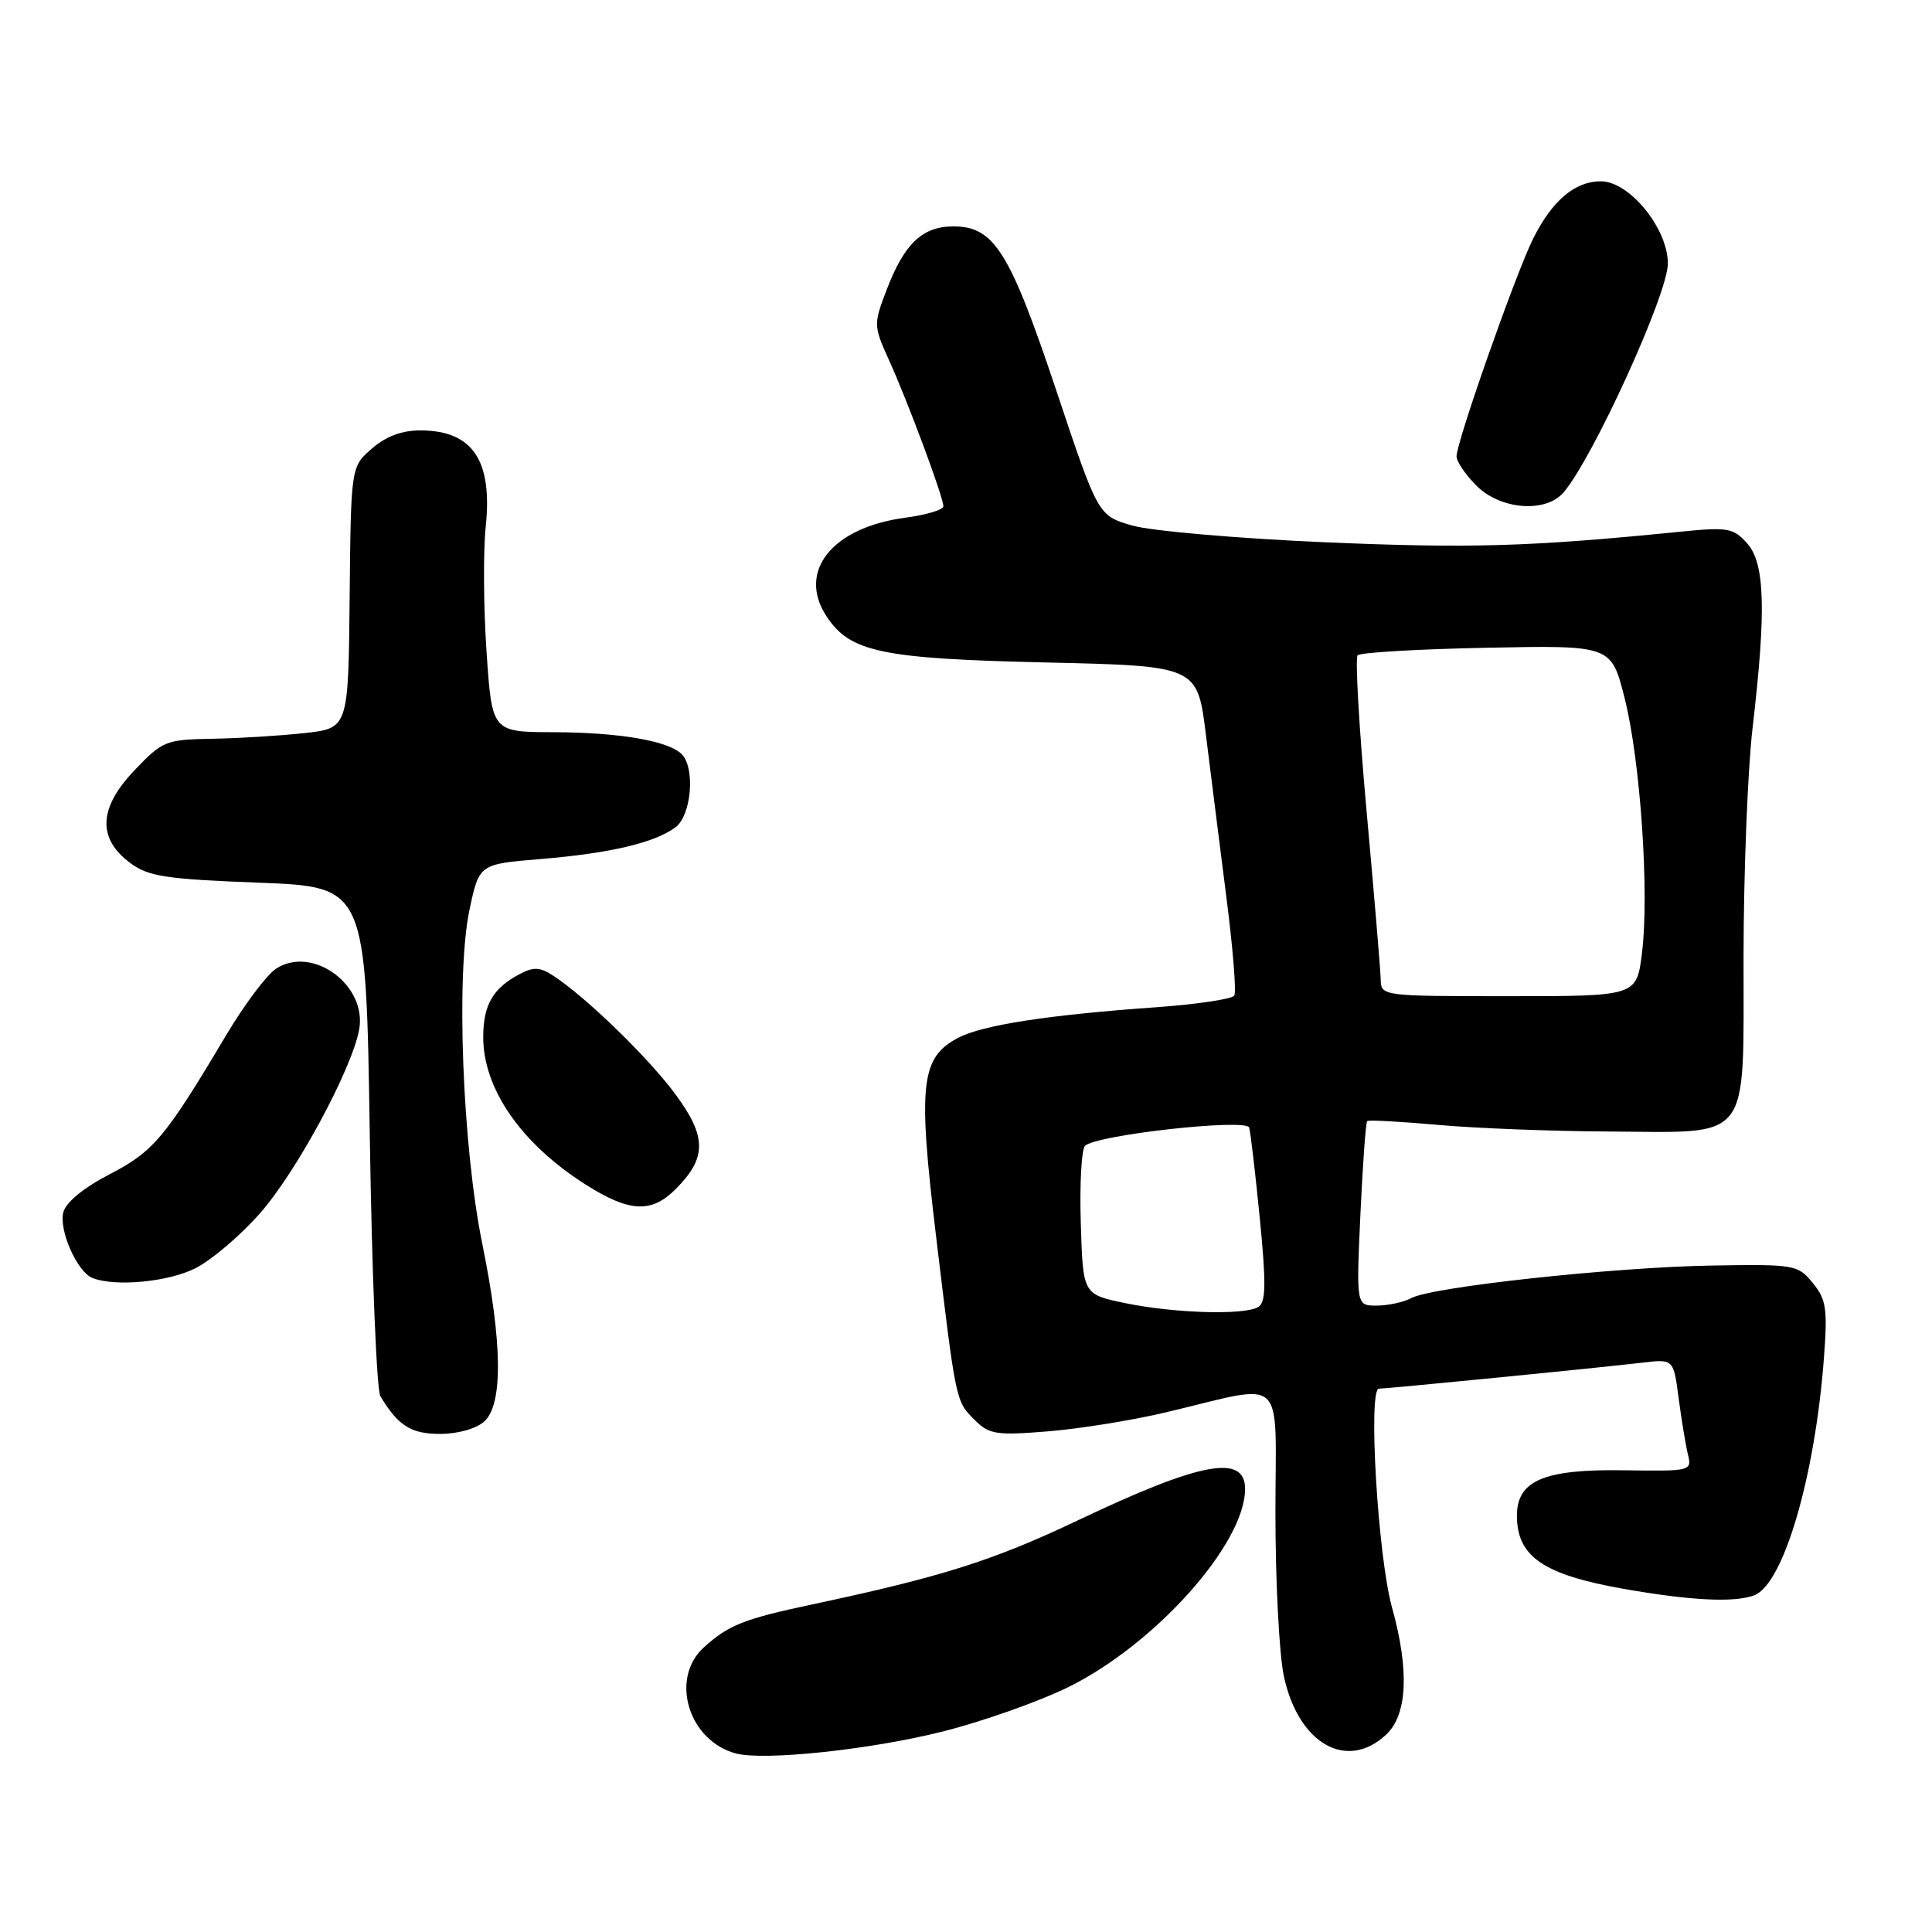 <?xml version="1.0" encoding="UTF-8" standalone="no"?>
<!DOCTYPE svg PUBLIC "-//W3C//DTD SVG 1.1//EN" "http://www.w3.org/Graphics/SVG/1.1/DTD/svg11.dtd" >
<svg xmlns="http://www.w3.org/2000/svg" xmlns:xlink="http://www.w3.org/1999/xlink" version="1.1" viewBox="0 0 256 256">
 <g >
 <path fill="currentColor"
d=" M 124.97 229.42 C 130.21 228.10 137.67 225.46 141.54 223.56 C 153.04 217.90 164.90 204.64 164.98 197.36 C 165.03 192.60 159.17 193.68 142.83 201.45 C 131.60 206.79 124.77 208.95 107.50 212.62 C 98.56 214.52 96.50 215.34 93.25 218.30 C 88.73 222.42 91.22 230.65 97.50 232.34 C 101.23 233.34 115.39 231.84 124.97 229.42 Z  M 183.69 229.83 C 186.49 227.19 186.76 221.31 184.45 213.00 C 182.57 206.25 181.25 184.00 182.72 184.00 C 183.88 184.00 211.38 181.29 217.63 180.56 C 221.75 180.07 221.75 180.07 222.43 185.29 C 222.81 188.15 223.36 191.50 223.66 192.73 C 224.20 194.92 224.04 194.95 215.17 194.82 C 204.60 194.65 201.00 196.18 201.00 200.83 C 201.00 206.26 204.50 208.65 215.13 210.53 C 224.08 212.10 229.84 212.38 232.46 211.38 C 236.31 209.90 240.47 195.77 241.67 180.08 C 242.18 173.42 242.00 172.20 240.20 170.00 C 238.22 167.58 237.81 167.51 226.83 167.69 C 213.82 167.91 189.78 170.51 187.01 172.00 C 185.98 172.55 183.91 173.00 182.42 173.00 C 179.71 173.00 179.71 173.00 180.26 160.92 C 180.57 154.28 180.97 148.71 181.16 148.55 C 181.35 148.38 185.55 148.61 190.50 149.05 C 195.45 149.50 205.59 149.89 213.03 149.93 C 232.32 150.03 230.99 151.74 231.03 126.69 C 231.04 115.59 231.58 102.00 232.22 96.50 C 234.05 80.89 233.87 74.62 231.50 71.99 C 229.66 69.94 228.94 69.82 222.50 70.47 C 202.69 72.45 194.76 72.68 175.50 71.85 C 163.95 71.35 152.47 70.35 150.00 69.63 C 145.50 68.32 145.50 68.32 139.94 51.67 C 133.80 33.31 131.72 30.00 126.33 30.00 C 122.22 30.00 119.82 32.28 117.48 38.41 C 115.73 42.99 115.74 43.17 117.83 47.79 C 120.34 53.34 125.00 65.87 125.00 67.08 C 125.00 67.55 122.73 68.23 119.95 68.60 C 110.26 69.89 105.61 75.70 109.51 81.65 C 112.62 86.41 116.78 87.28 138.58 87.78 C 158.66 88.24 158.66 88.24 159.79 97.37 C 160.41 102.39 161.63 112.03 162.49 118.79 C 163.36 125.55 163.84 131.45 163.55 131.92 C 163.26 132.38 158.64 133.07 153.27 133.46 C 138.98 134.47 130.26 135.81 127.02 137.49 C 122.00 140.09 121.60 143.59 124.02 163.70 C 126.70 185.98 126.62 185.62 129.16 188.16 C 131.07 190.07 132.01 190.22 138.89 189.66 C 143.07 189.32 150.10 188.19 154.50 187.14 C 170.71 183.31 169.00 181.73 169.00 200.48 C 169.00 209.51 169.50 219.25 170.12 222.11 C 172.04 231.07 178.47 234.73 183.69 229.83 Z  M 64.17 188.35 C 66.67 186.08 66.58 177.92 63.90 164.79 C 61.27 151.86 60.40 129.05 62.22 120.50 C 63.50 114.50 63.50 114.50 71.60 113.83 C 80.80 113.07 86.68 111.69 89.48 109.64 C 91.62 108.08 92.16 101.76 90.32 99.92 C 88.56 98.16 82.04 97.05 73.35 97.02 C 65.19 97.00 65.19 97.00 64.47 86.37 C 64.07 80.52 64.02 73.06 64.36 69.79 C 65.28 61.02 62.64 57.09 55.81 57.03 C 53.31 57.01 51.20 57.78 49.31 59.41 C 46.50 61.83 46.50 61.83 46.33 79.16 C 46.16 96.50 46.16 96.50 40.33 97.14 C 37.12 97.49 31.62 97.83 28.10 97.89 C 21.95 98.00 21.53 98.17 17.79 102.10 C 13.06 107.08 12.88 111.10 17.27 114.36 C 19.66 116.14 21.98 116.49 34.27 116.96 C 48.50 117.50 48.50 117.50 49.00 150.50 C 49.27 168.65 49.91 184.18 50.40 185.00 C 52.77 188.94 54.45 190.00 58.33 190.00 C 60.66 190.00 63.11 189.31 64.17 188.35 Z  M 25.93 168.03 C 28.05 166.95 31.88 163.69 34.44 160.78 C 39.25 155.33 46.57 141.79 47.58 136.48 C 48.71 130.57 41.41 125.19 36.56 128.37 C 35.34 129.17 32.37 133.13 29.97 137.16 C 21.89 150.75 20.37 152.56 14.52 155.60 C 11.08 157.38 8.72 159.32 8.39 160.64 C 7.78 163.00 10.22 168.52 12.23 169.33 C 15.23 170.54 22.34 169.87 25.93 168.03 Z  M 89.50 157.59 C 93.66 153.43 93.67 150.68 89.55 145.07 C 86.00 140.23 77.74 132.20 73.32 129.29 C 71.54 128.13 70.70 128.09 68.82 129.09 C 65.32 130.95 64.07 133.11 64.03 137.29 C 63.97 144.21 69.02 151.52 77.63 156.98 C 83.39 160.63 86.31 160.78 89.50 157.59 Z  M 207.18 65.25 C 211.10 60.66 221.00 38.94 221.00 34.92 C 221.00 30.25 215.88 23.99 212.08 24.02 C 208.65 24.05 205.66 26.60 203.16 31.60 C 200.85 36.22 193.00 58.54 193.00 60.47 C 193.00 61.16 194.19 62.91 195.64 64.36 C 198.82 67.55 204.83 68.01 207.18 65.25 Z  M 149.00 172.65 C 143.50 171.50 143.50 171.50 143.21 162.09 C 143.05 156.91 143.30 152.30 143.77 151.83 C 145.22 150.38 165.14 148.17 165.52 149.41 C 165.70 150.01 166.34 155.42 166.93 161.44 C 167.78 170.07 167.74 172.54 166.75 173.17 C 164.99 174.30 155.51 174.02 149.00 172.65 Z  M 182.95 129.75 C 182.92 128.51 182.08 118.50 181.08 107.50 C 180.09 96.50 179.55 87.20 179.89 86.83 C 180.22 86.46 187.93 86.01 197.00 85.83 C 213.50 85.50 213.50 85.50 215.27 92.50 C 217.37 100.84 218.56 118.32 217.57 126.29 C 216.86 132.00 216.86 132.00 199.93 132.00 C 183.06 132.00 183.00 131.99 182.95 129.75 Z "/>
</g>
</svg>